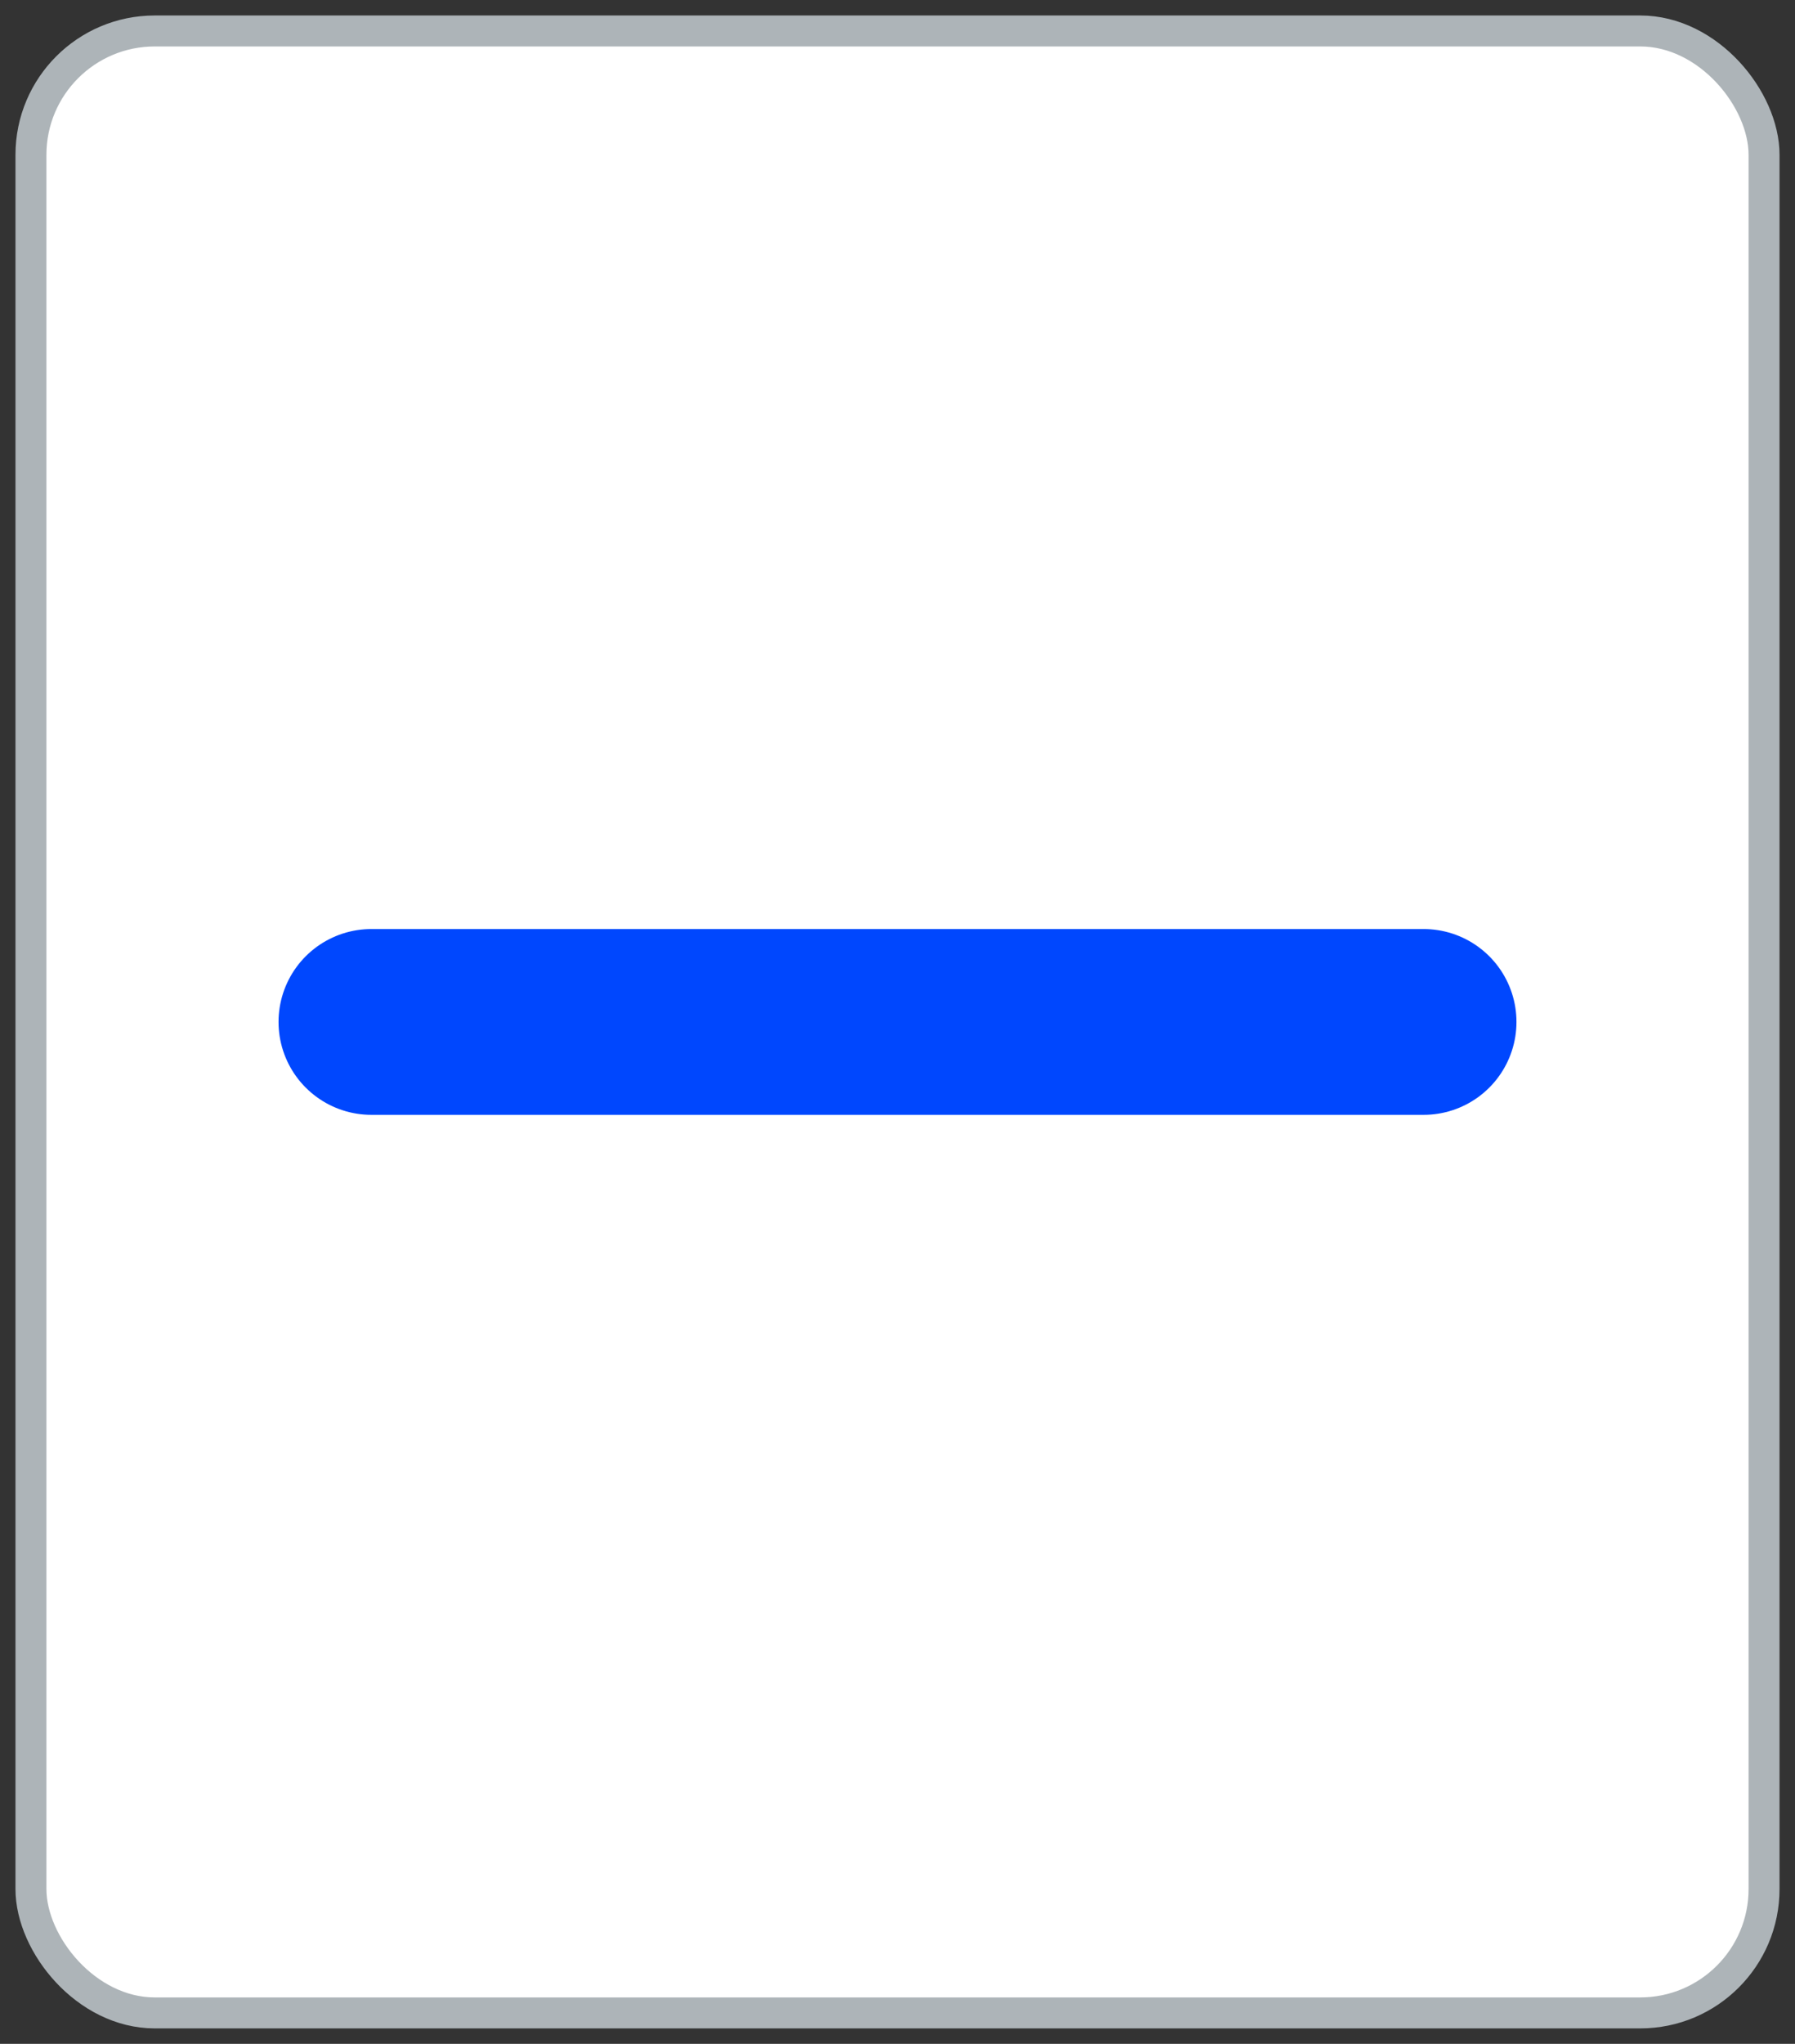 <svg width="58" height="66" viewBox="0 0 58 66" fill="none" xmlns="http://www.w3.org/2000/svg">
<rect x="0" y="0" width="58" height="66" fill="#333333" stroke="none"/>
<rect x="1" y="1" width="56" height="64" rx="4" fill="white" stroke="#ADB4B8"/>
<line x1="12" y1="33" x2="46" y2="33" stroke="#0047FE" stroke-width="6" stroke-linecap="round"/>
</svg>
